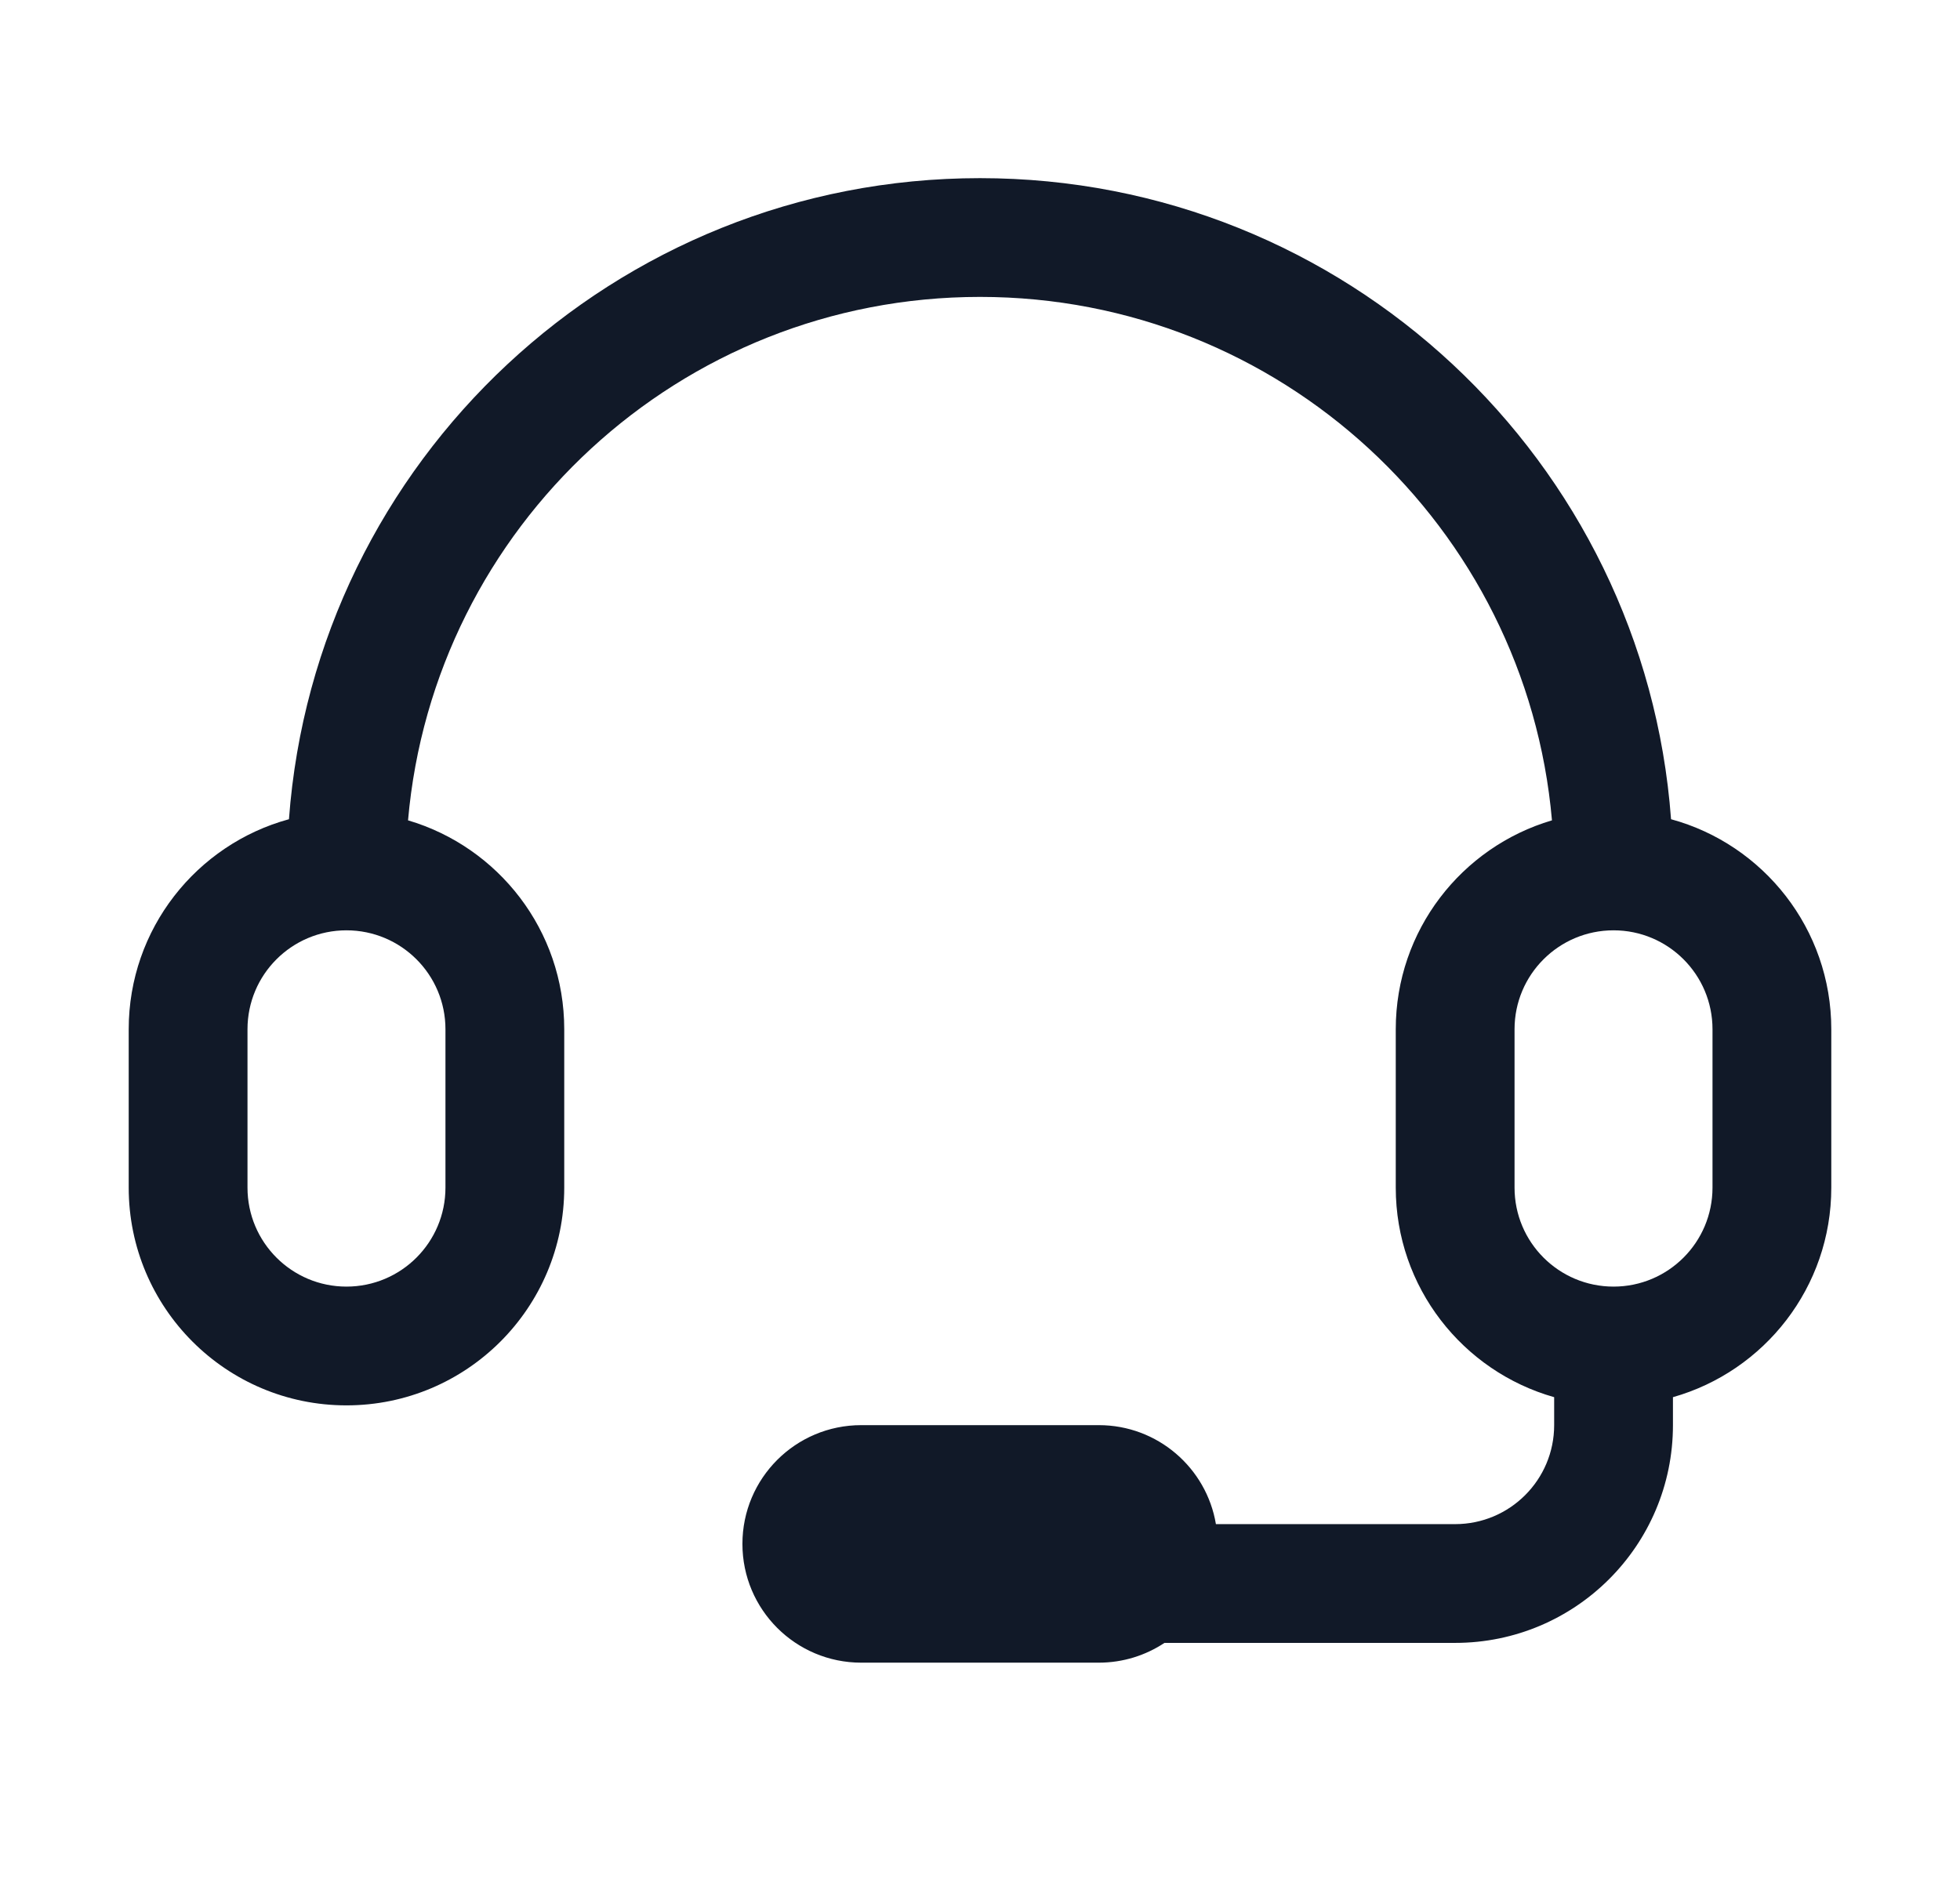 <svg width="33" height="32" viewBox="0 0 33 32" fill="none" xmlns="http://www.w3.org/2000/svg">
<path fill-rule="evenodd" clip-rule="evenodd" d="M16.5 5C11.448 5 7.301 8.875 6.87 13.815C8.39 14.263 9.5 15.668 9.5 17.333V20C9.5 22.025 7.858 23.667 5.833 23.667C3.808 23.667 2.167 22.025 2.167 20V17.333C2.167 15.643 3.31 14.22 4.865 13.796C5.311 7.759 10.35 3 16.5 3C22.65 3 27.689 7.759 28.135 13.796C29.69 14.22 30.833 15.643 30.833 17.333V20C30.833 21.678 29.706 23.093 28.167 23.529V24C28.167 26.025 26.525 27.667 24.5 27.667H19.606C19.289 27.877 18.909 28 18.5 28H14.5C13.395 28 12.5 27.105 12.5 26C12.5 24.895 13.395 24 14.5 24H18.5C19.491 24 20.314 24.721 20.472 25.667H24.5C25.42 25.667 26.167 24.921 26.167 24V23.529C24.628 23.093 23.5 21.678 23.5 20V17.333C23.5 15.668 24.61 14.263 26.13 13.815C25.699 8.875 21.552 5 16.5 5ZM28.833 20C28.833 20.921 28.087 21.667 27.167 21.667C26.246 21.667 25.5 20.921 25.5 20V17.333C25.5 16.413 26.246 15.667 27.167 15.667C28.087 15.667 28.833 16.413 28.833 17.333V20ZM5.833 15.667C4.913 15.667 4.167 16.413 4.167 17.333V20C4.167 20.921 4.913 21.667 5.833 21.667C6.754 21.667 7.5 20.921 7.5 20V17.333C7.5 16.413 6.754 15.667 5.833 15.667Z" fill="#111928"/>
</svg>
